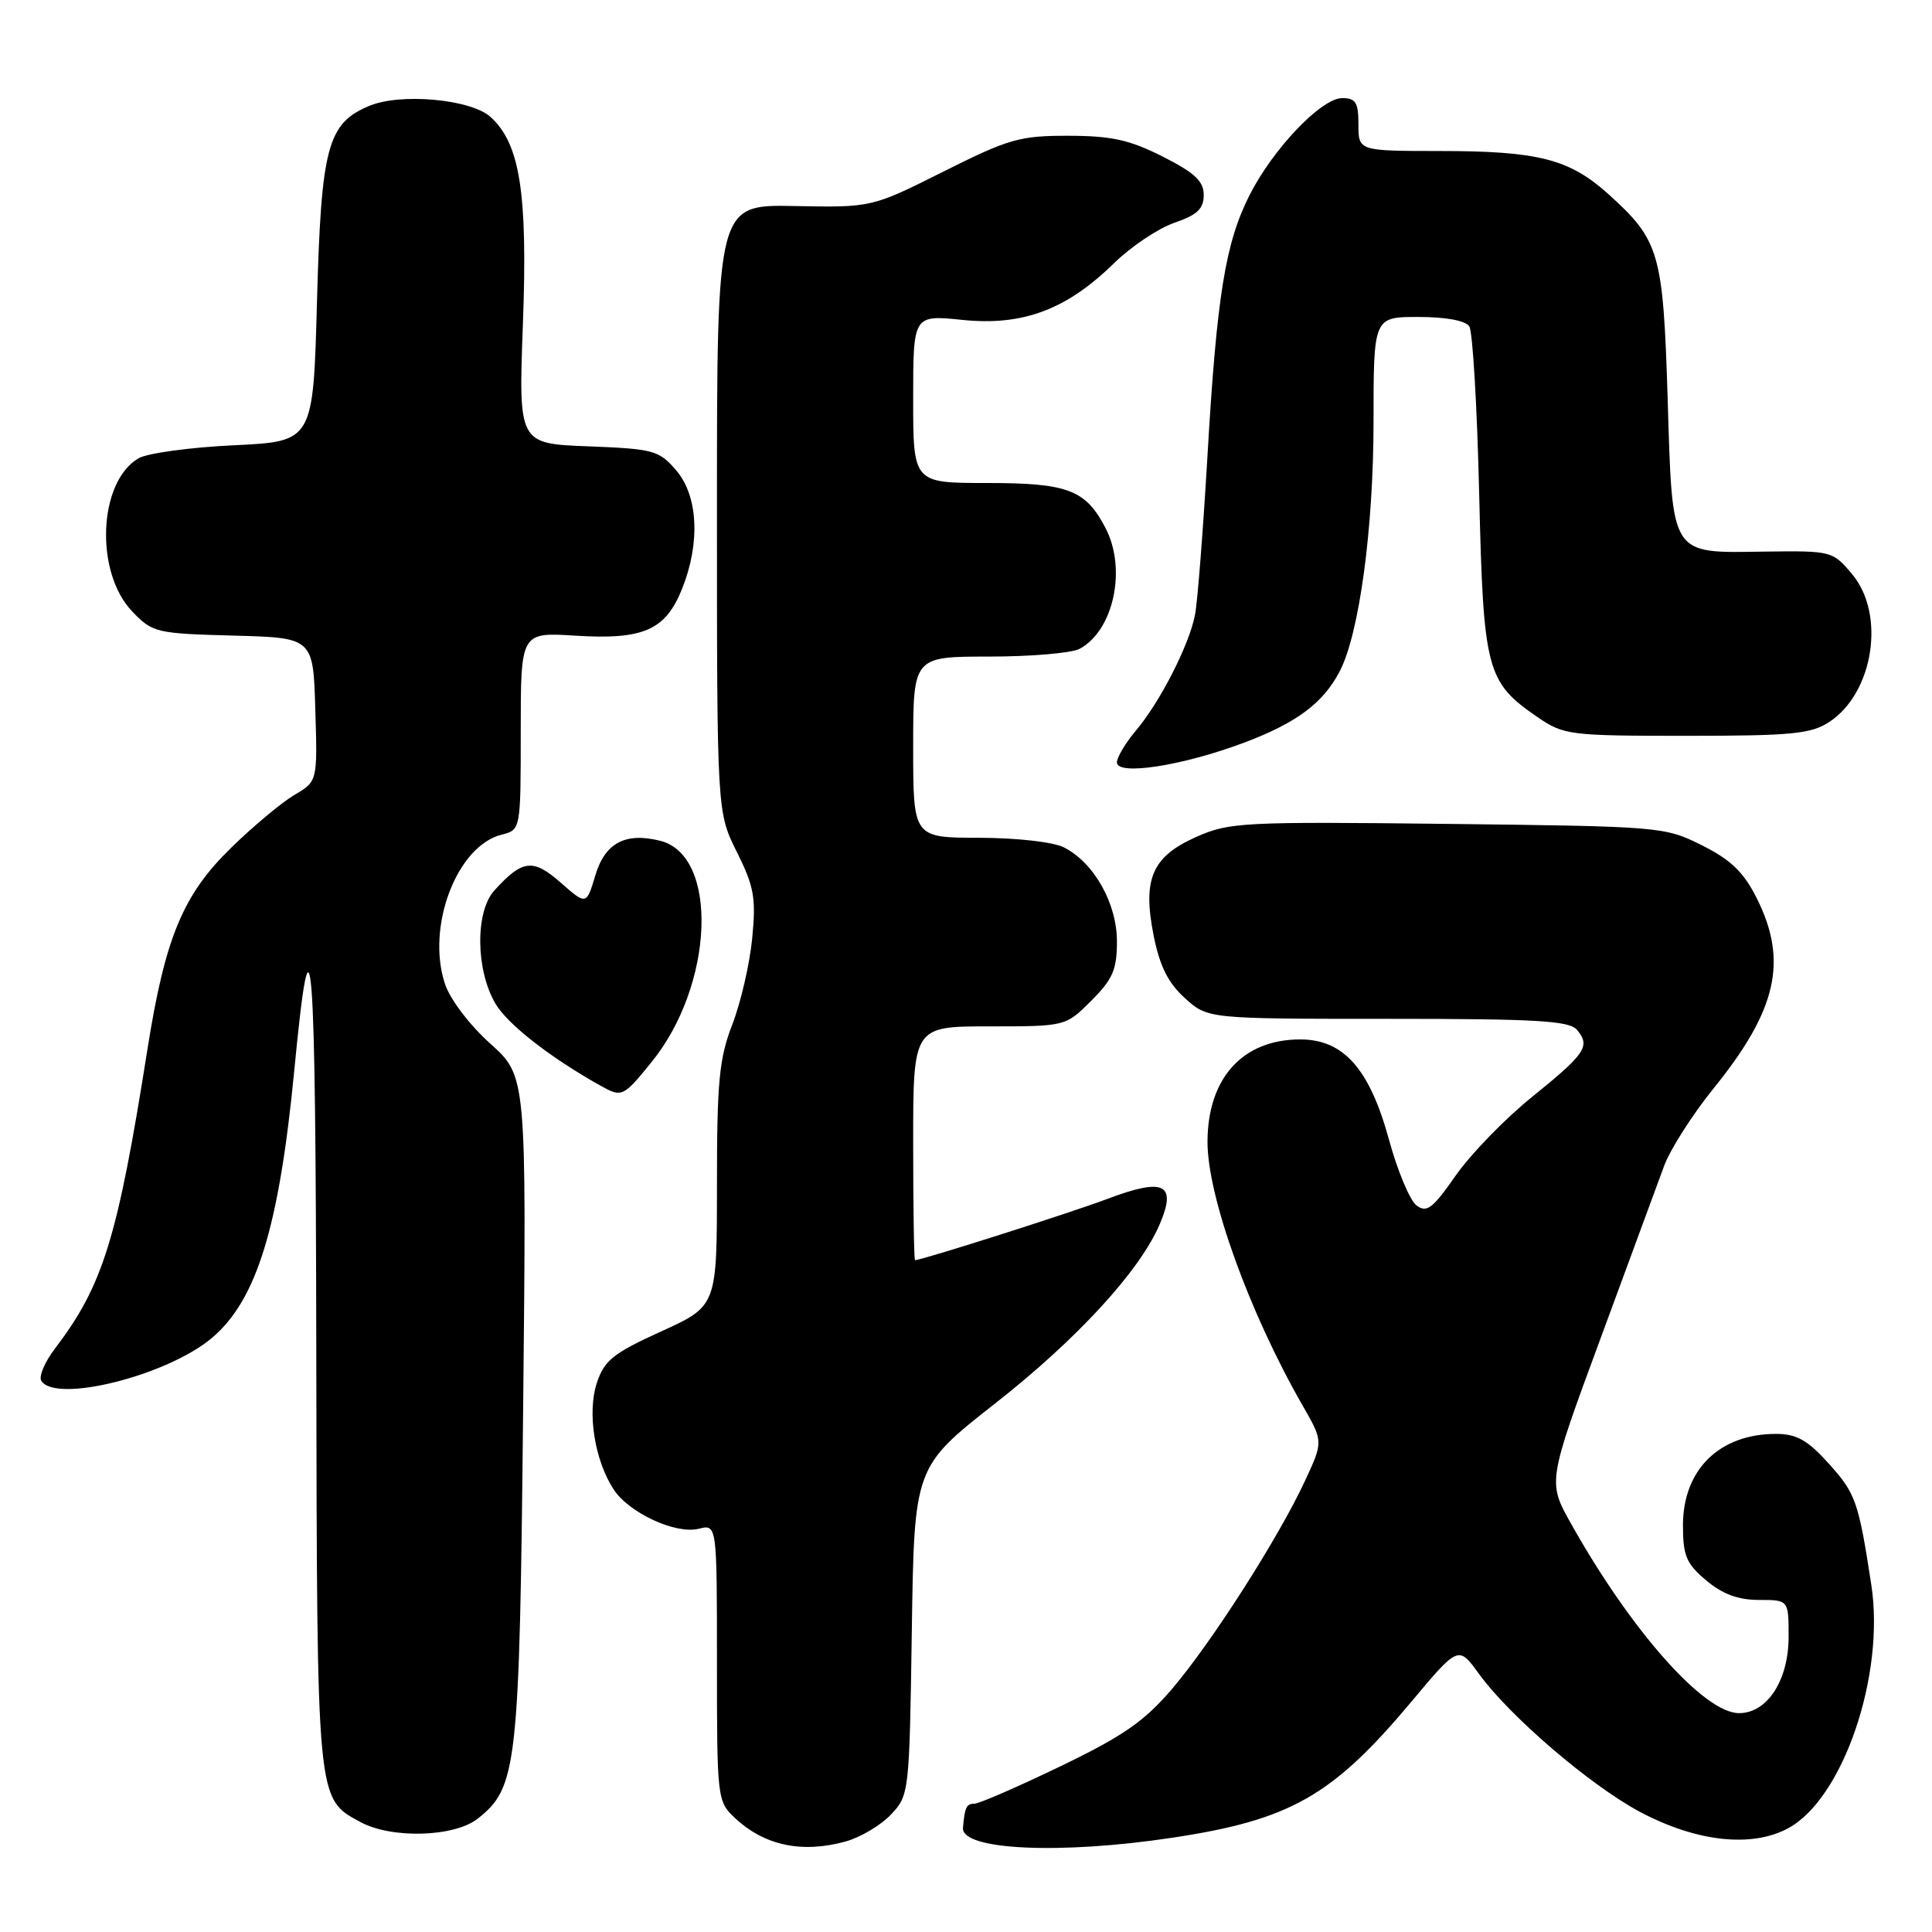 <?xml version="1.0" encoding="UTF-8" standalone="no"?>
<!DOCTYPE svg PUBLIC "-//W3C//DTD SVG 1.1//EN" "http://www.w3.org/Graphics/SVG/1.1/DTD/svg11.dtd" >
<svg xmlns="http://www.w3.org/2000/svg" xmlns:xlink="http://www.w3.org/1999/xlink" version="1.1" viewBox="0 0 256 256">
 <g >
 <path fill="currentColor"
d=" M 112.07 244.00 C 114.04 243.45 116.74 241.84 118.07 240.42 C 120.47 237.88 120.50 237.53 120.82 216.11 C 121.14 194.38 121.14 194.38 131.89 185.94 C 142.78 177.40 151.12 168.30 153.71 162.12 C 155.94 156.84 154.21 156.03 146.71 158.87 C 141.82 160.71 122.40 166.90 121.25 166.98 C 121.11 166.99 121.00 160.03 121.00 151.50 C 121.00 136.00 121.00 136.00 131.10 136.00 C 141.20 136.00 141.20 136.00 144.60 132.60 C 147.45 129.75 148.00 128.48 148.00 124.75 C 148.00 119.70 144.96 114.30 140.97 112.28 C 139.56 111.57 134.74 111.02 129.75 111.01 C 121.00 111.00 121.00 111.00 121.00 99.00 C 121.00 87.00 121.00 87.00 131.07 87.00 C 136.60 87.00 142.00 86.54 143.06 85.97 C 147.55 83.56 149.31 75.44 146.51 70.01 C 143.86 64.89 141.52 64.00 130.78 64.00 C 121.00 64.00 121.00 64.00 121.00 52.86 C 121.00 41.72 121.00 41.72 127.53 42.39 C 135.51 43.21 141.32 41.04 147.61 34.88 C 149.87 32.67 153.47 30.26 155.61 29.52 C 158.64 28.48 159.50 27.67 159.50 25.84 C 159.50 24.01 158.32 22.90 154.07 20.75 C 149.68 18.53 147.29 18.00 141.57 17.99 C 135.12 17.98 133.67 18.39 125.00 22.74 C 115.50 27.50 115.50 27.50 105.25 27.30 C 95.00 27.10 95.00 27.10 95.00 67.35 C 95.00 107.61 95.00 107.61 97.64 112.90 C 99.93 117.50 100.19 118.98 99.67 124.34 C 99.34 127.73 98.15 132.87 97.03 135.76 C 95.29 140.26 95.00 143.33 95.00 157.04 C 95.00 173.05 95.00 173.05 87.61 176.42 C 81.23 179.32 80.07 180.26 79.08 183.26 C 77.79 187.18 78.79 193.51 81.32 197.37 C 83.36 200.48 89.54 203.33 92.58 202.57 C 95.00 201.96 95.00 201.96 95.00 220.31 C 95.00 238.31 95.04 238.69 97.37 240.88 C 101.28 244.55 106.26 245.61 112.07 244.00 Z  M 155.33 243.51 C 170.98 241.15 176.55 237.98 187.01 225.49 C 193.25 218.04 193.25 218.04 195.98 221.81 C 200.04 227.41 210.71 236.56 217.28 240.07 C 224.79 244.07 232.15 244.88 237.00 242.22 C 244.24 238.25 249.79 221.94 247.96 210.01 C 246.26 198.94 245.90 197.89 242.28 193.89 C 239.50 190.81 238.05 190.00 235.33 190.00 C 227.82 190.00 223.00 194.74 223.00 202.13 C 223.00 206.14 223.45 207.20 226.08 209.41 C 228.24 211.23 230.31 212.00 233.08 212.00 C 237.00 212.00 237.00 212.00 237.00 216.87 C 237.00 222.65 234.18 227.00 230.43 227.00 C 225.81 227.00 216.15 216.12 208.19 201.93 C 205.06 196.37 205.06 196.37 212.05 177.43 C 215.89 167.02 219.69 156.70 220.50 154.50 C 221.31 152.30 224.26 147.68 227.04 144.24 C 235.49 133.81 236.95 127.30 232.75 118.96 C 231.03 115.55 229.33 113.91 225.50 112.00 C 220.57 109.54 220.09 109.50 191.82 109.17 C 164.80 108.86 162.88 108.96 158.57 110.87 C 152.65 113.49 151.36 116.44 152.87 124.00 C 153.67 128.02 154.78 130.24 157.00 132.25 C 160.03 135.00 160.03 135.00 183.89 135.00 C 203.64 135.00 207.96 135.25 208.97 136.47 C 210.77 138.63 210.10 139.62 202.99 145.36 C 199.43 148.23 194.89 152.91 192.90 155.75 C 189.83 160.15 189.05 160.75 187.69 159.72 C 186.81 159.05 185.17 155.13 184.05 151.02 C 181.47 141.61 178.04 137.73 172.28 137.73 C 164.65 137.73 160.01 142.87 160.00 151.32 C 160.00 158.58 165.55 173.96 172.61 186.25 C 175.34 191.01 175.34 191.01 172.92 196.22 C 169.41 203.77 160.55 217.64 155.30 223.79 C 151.62 228.10 148.83 230.03 140.50 234.05 C 134.85 236.77 129.73 239.00 129.11 239.00 C 128.05 239.00 127.83 239.48 127.60 242.20 C 127.36 245.14 140.41 245.76 155.33 243.51 Z  M 63.29 240.99 C 68.54 236.85 68.84 234.20 69.32 186.55 C 69.77 142.60 69.77 142.60 64.95 138.27 C 62.20 135.80 59.62 132.39 58.95 130.34 C 56.46 122.80 60.53 112.09 66.46 110.60 C 69.00 109.96 69.00 109.96 69.00 96.87 C 69.00 83.77 69.00 83.77 76.25 84.23 C 85.26 84.79 88.18 83.51 90.38 78.02 C 92.82 71.92 92.50 65.70 89.59 62.31 C 87.32 59.67 86.61 59.48 77.94 59.14 C 68.70 58.79 68.70 58.79 69.29 42.88 C 69.93 25.59 68.91 19.03 64.99 15.49 C 62.40 13.15 53.12 12.29 48.96 14.02 C 43.39 16.32 42.56 19.44 42.00 40.00 C 41.50 58.50 41.50 58.50 31.00 59.00 C 25.22 59.27 19.55 60.05 18.39 60.71 C 13.03 63.78 12.52 75.80 17.51 81.01 C 20.22 83.84 20.67 83.94 30.91 84.22 C 41.50 84.50 41.50 84.50 41.78 94.01 C 42.07 103.53 42.07 103.53 39.00 105.34 C 37.31 106.34 33.55 109.48 30.63 112.33 C 24.23 118.57 21.88 124.24 19.54 139.02 C 15.57 164.15 13.66 170.32 7.27 178.71 C 5.93 180.47 5.12 182.38 5.47 182.96 C 7.35 185.99 22.14 182.28 28.06 177.30 C 34.00 172.30 36.98 162.62 38.99 141.87 C 41.29 118.02 41.83 124.92 41.91 179.30 C 42.01 239.12 41.93 238.27 47.76 241.43 C 51.88 243.67 60.18 243.43 63.29 240.99 Z  M 86.32 140.75 C 94.61 130.57 95.29 113.36 87.48 111.41 C 82.87 110.25 80.17 111.69 78.89 115.98 C 77.70 119.94 77.70 119.94 74.30 116.96 C 70.62 113.72 69.22 113.89 65.49 118.01 C 62.95 120.83 63.03 128.54 65.65 132.99 C 67.26 135.72 72.82 140.07 79.50 143.82 C 82.42 145.45 82.55 145.39 86.32 140.75 Z  M 164.84 98.41 C 171.82 95.78 175.32 93.17 177.52 88.95 C 180.11 83.98 182.00 70.00 182.00 55.89 C 182.00 42.00 182.00 42.00 187.94 42.00 C 191.60 42.00 194.19 42.48 194.69 43.25 C 195.14 43.94 195.73 53.95 196.00 65.50 C 196.56 88.92 196.95 90.37 203.77 95.05 C 207.21 97.40 208.00 97.50 223.47 97.50 C 237.40 97.50 239.97 97.25 242.38 95.67 C 248.27 91.81 249.88 81.38 245.40 76.06 C 242.83 73.01 242.69 72.97 233.79 73.09 C 221.19 73.26 221.62 73.95 220.97 52.72 C 220.37 33.46 219.90 31.85 213.14 25.74 C 207.96 21.07 203.85 20.01 190.75 20.01 C 180.00 20.00 180.00 20.00 180.00 16.50 C 180.00 13.58 179.64 13.00 177.85 13.00 C 175.09 13.00 168.70 19.69 165.58 25.84 C 162.36 32.20 161.23 39.18 159.99 60.50 C 159.41 70.40 158.67 79.85 158.34 81.50 C 157.56 85.48 153.73 92.98 150.56 96.75 C 149.15 98.42 148.00 100.34 148.00 101.02 C 148.00 102.82 156.70 101.47 164.84 98.41 Z "/>
</g>
</svg>